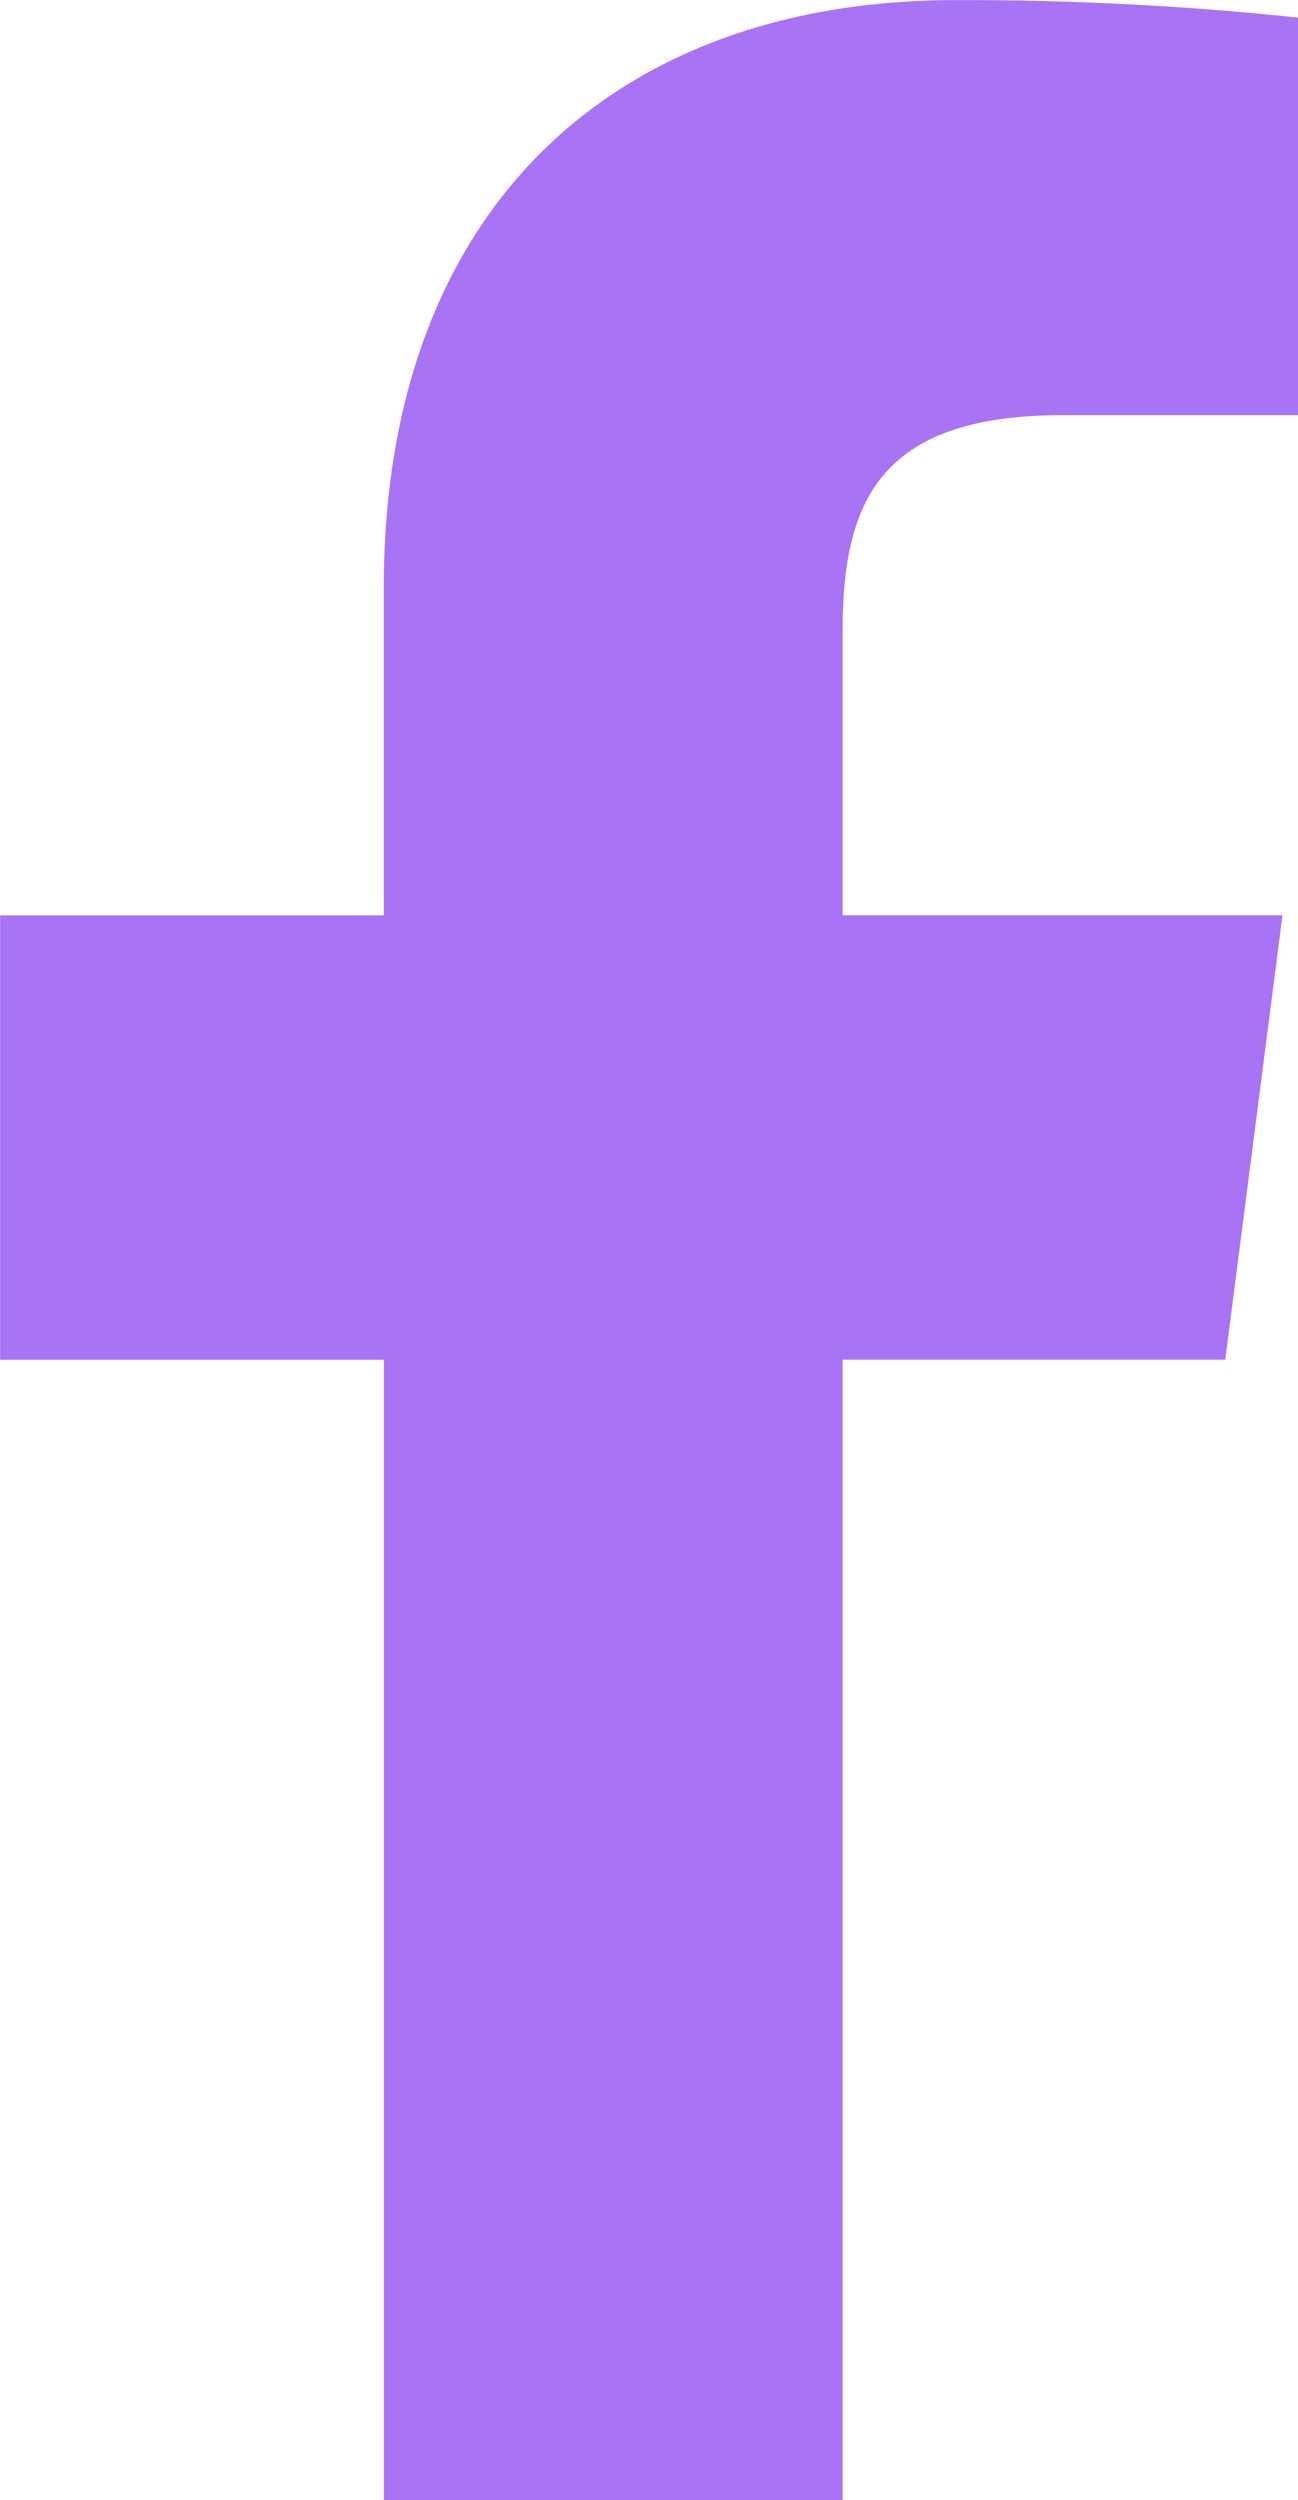 <svg xmlns="http://www.w3.org/2000/svg" width="10.386" height="20" viewBox="0 0 10.386 20">
  <path id="facebook-2" d="M95.17,32.829V23.706h3.062l.458-3.555H95.17v-2.27c0-1.029.286-1.731,1.762-1.731h1.883v-3.18a25.233,25.233,0,0,0-2.743-.14c-2.714,0-4.573,1.657-4.573,4.7v2.622h-3.07v3.555H91.5v9.123Z" transform="translate(-88.428 -12.829)" fill="#a973f5"/>
</svg>
